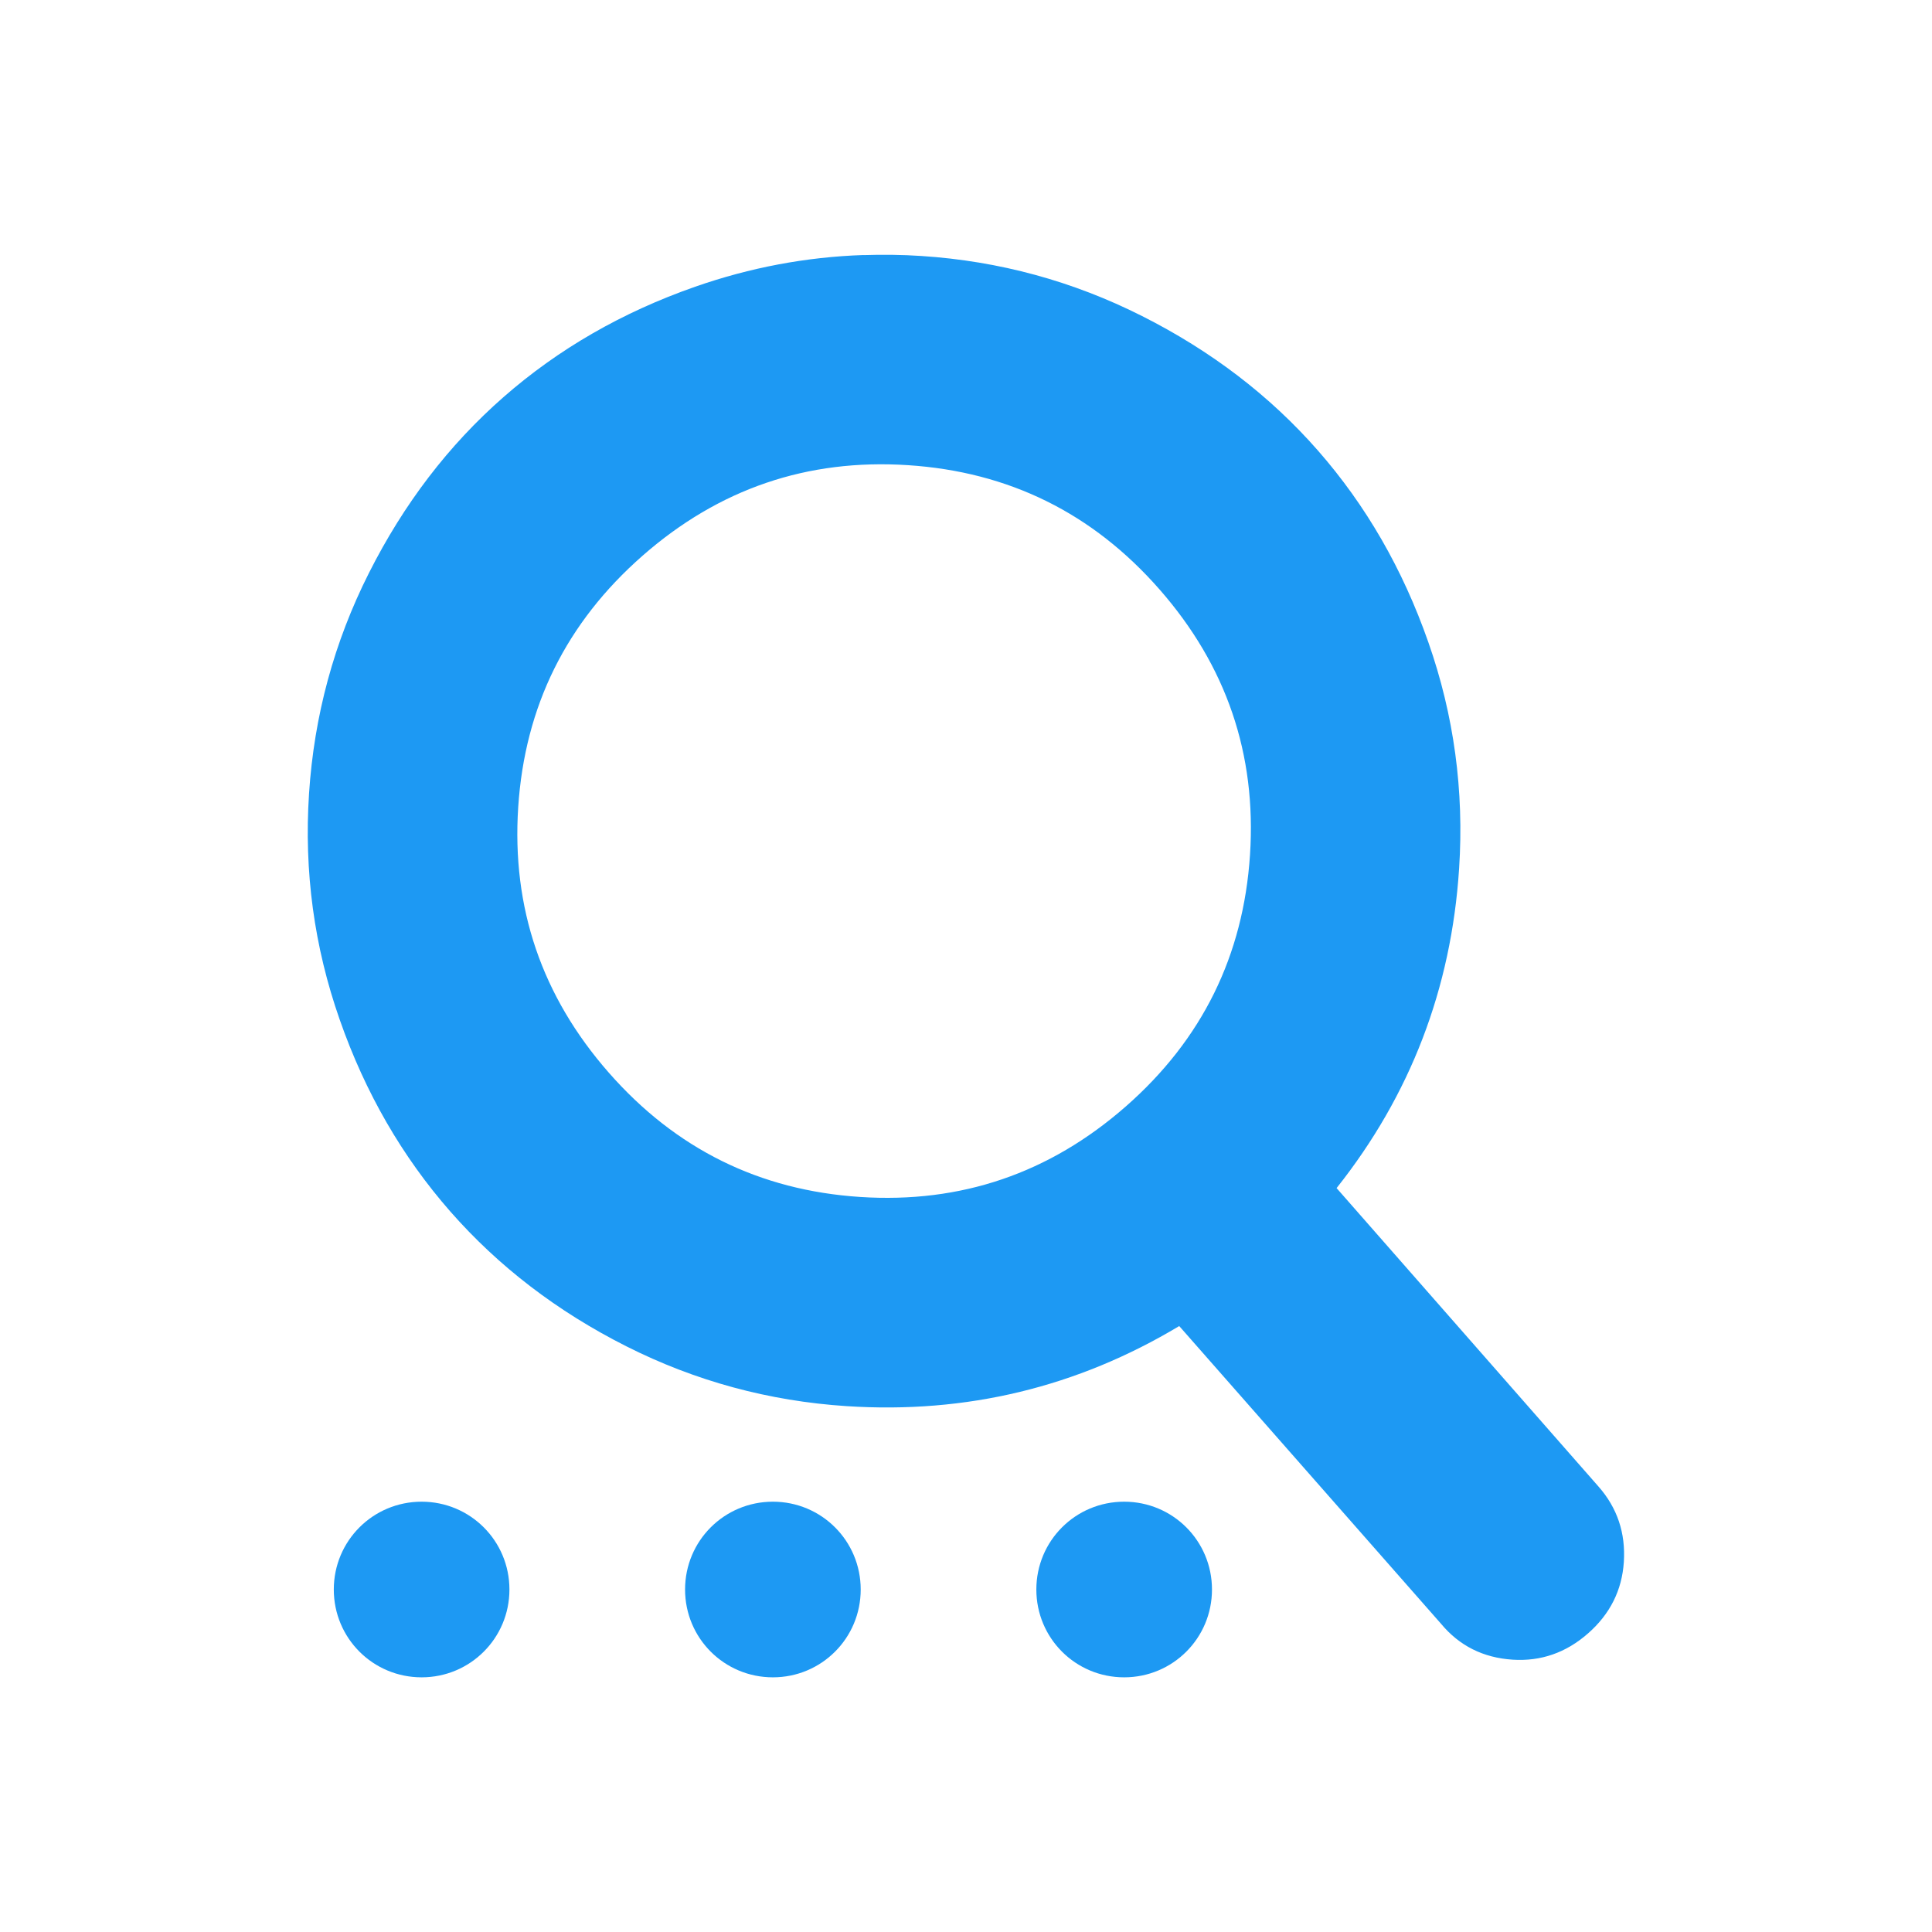 <?xml version="1.0" encoding="UTF-8" standalone="no"?>
<svg
   xmlns:dc="http://purl.org/dc/elements/1.1/"
   xmlns:cc="http://creativecommons.org/ns#"
   xmlns:rdf="http://www.w3.org/1999/02/22-rdf-syntax-ns#"
   xmlns:svg="http://www.w3.org/2000/svg"
   xmlns="http://www.w3.org/2000/svg"
   xmlns:sodipodi="http://sodipodi.sourceforge.net/DTD/sodipodi-0.dtd"
   xmlns:inkscape="http://www.inkscape.org/namespaces/inkscape"
   viewBox="0 0 22 22"
   version="1.1"
   id="svg6"
   sodipodi:docname="edit-find.svg"
   inkscape:version="0.92.4 5da689c313, 2019-01-14">
  <sodipodi:namedview
     pagecolor="#ffffff"
     bordercolor="#666666"
     borderopacity="1"
     objecttolerance="10"
     gridtolerance="10"
     guidetolerance="10"
     inkscape:pageopacity="0"
     inkscape:pageshadow="2"
     inkscape:window-width="1366"
     inkscape:window-height="703"
     id="namedview8"
     showgrid="false"
     inkscape:zoom="10.727273"
     inkscape:cx="11"
     inkscape:cy="11"
     inkscape:window-x="0"
     inkscape:window-y="0"
     inkscape:window-maximized="1"
     inkscape:current-layer="svg6" />
  <defs
     id="defs3051">
    <style
       type="text/css"
       id="current-color-scheme">
     .ColorScheme-Text {
       color:#f2f2f2;
     }
     </style>
  </defs>
  <path
     style="fill:#1d99f3;fill-opacity:1;stroke:none"
     d="m9.834 2.904c-.655.022-1.294.143-1.918.361-.832.291-1.559.71-2.184 1.258s-1.134 1.215-1.531 2.002c-.397.787-.624 1.625-.682 2.512-.058.887.058 1.744.35 2.576.291.832.712 1.559 1.26 2.184.548.624 1.215 1.136 2.002 1.533.787.397 1.623.624 2.51.682 1.364.089 2.627-.216 3.787-.912l2.982 3.391c.208.25.479.386.814.408.322.021.609-.079.859-.299.251-.22.387-.492.408-.814.021-.328-.074-.615-.289-.859l-2.982-3.398c.841-1.06 1.306-2.272 1.395-3.637.058-.887-.058-1.746-.35-2.578-.291-.832-.71-1.559-1.258-2.184s-1.215-1.134-2.002-1.531c-.787-.397-1.625-.626-2.512-.684-.222-.015-.442-.017-.66-.01zm.506 2.393c1.147.075 2.101.545 2.863 1.414.762.869 1.106 1.876 1.031 3.023-.075 1.147-.545 2.103-1.414 2.865-.869.762-1.878 1.106-3.025 1.031-1.147-.075-2.101-.547-2.863-1.416-.762-.869-1.106-1.876-1.031-3.023.075-1.147.547-2.101 1.416-2.863.869-.762 1.876-1.106 3.023-1.031zm-5.539 11.803c-.554 0-1 .446-1 1s .446 1 1 1 1-.446 1-1-.446-1-1-1zm4 0c-.554 0-1 .446-1 1s .446 1 1 1 1-.446 1-1-.446-1-1-1zm4 0c-.554 0-1 .446-1 1s .446 1 1 1 1-.446 1-1-.446-1-1-1z"
     class="ColorScheme-Text"
     id="path4" />
</svg>
